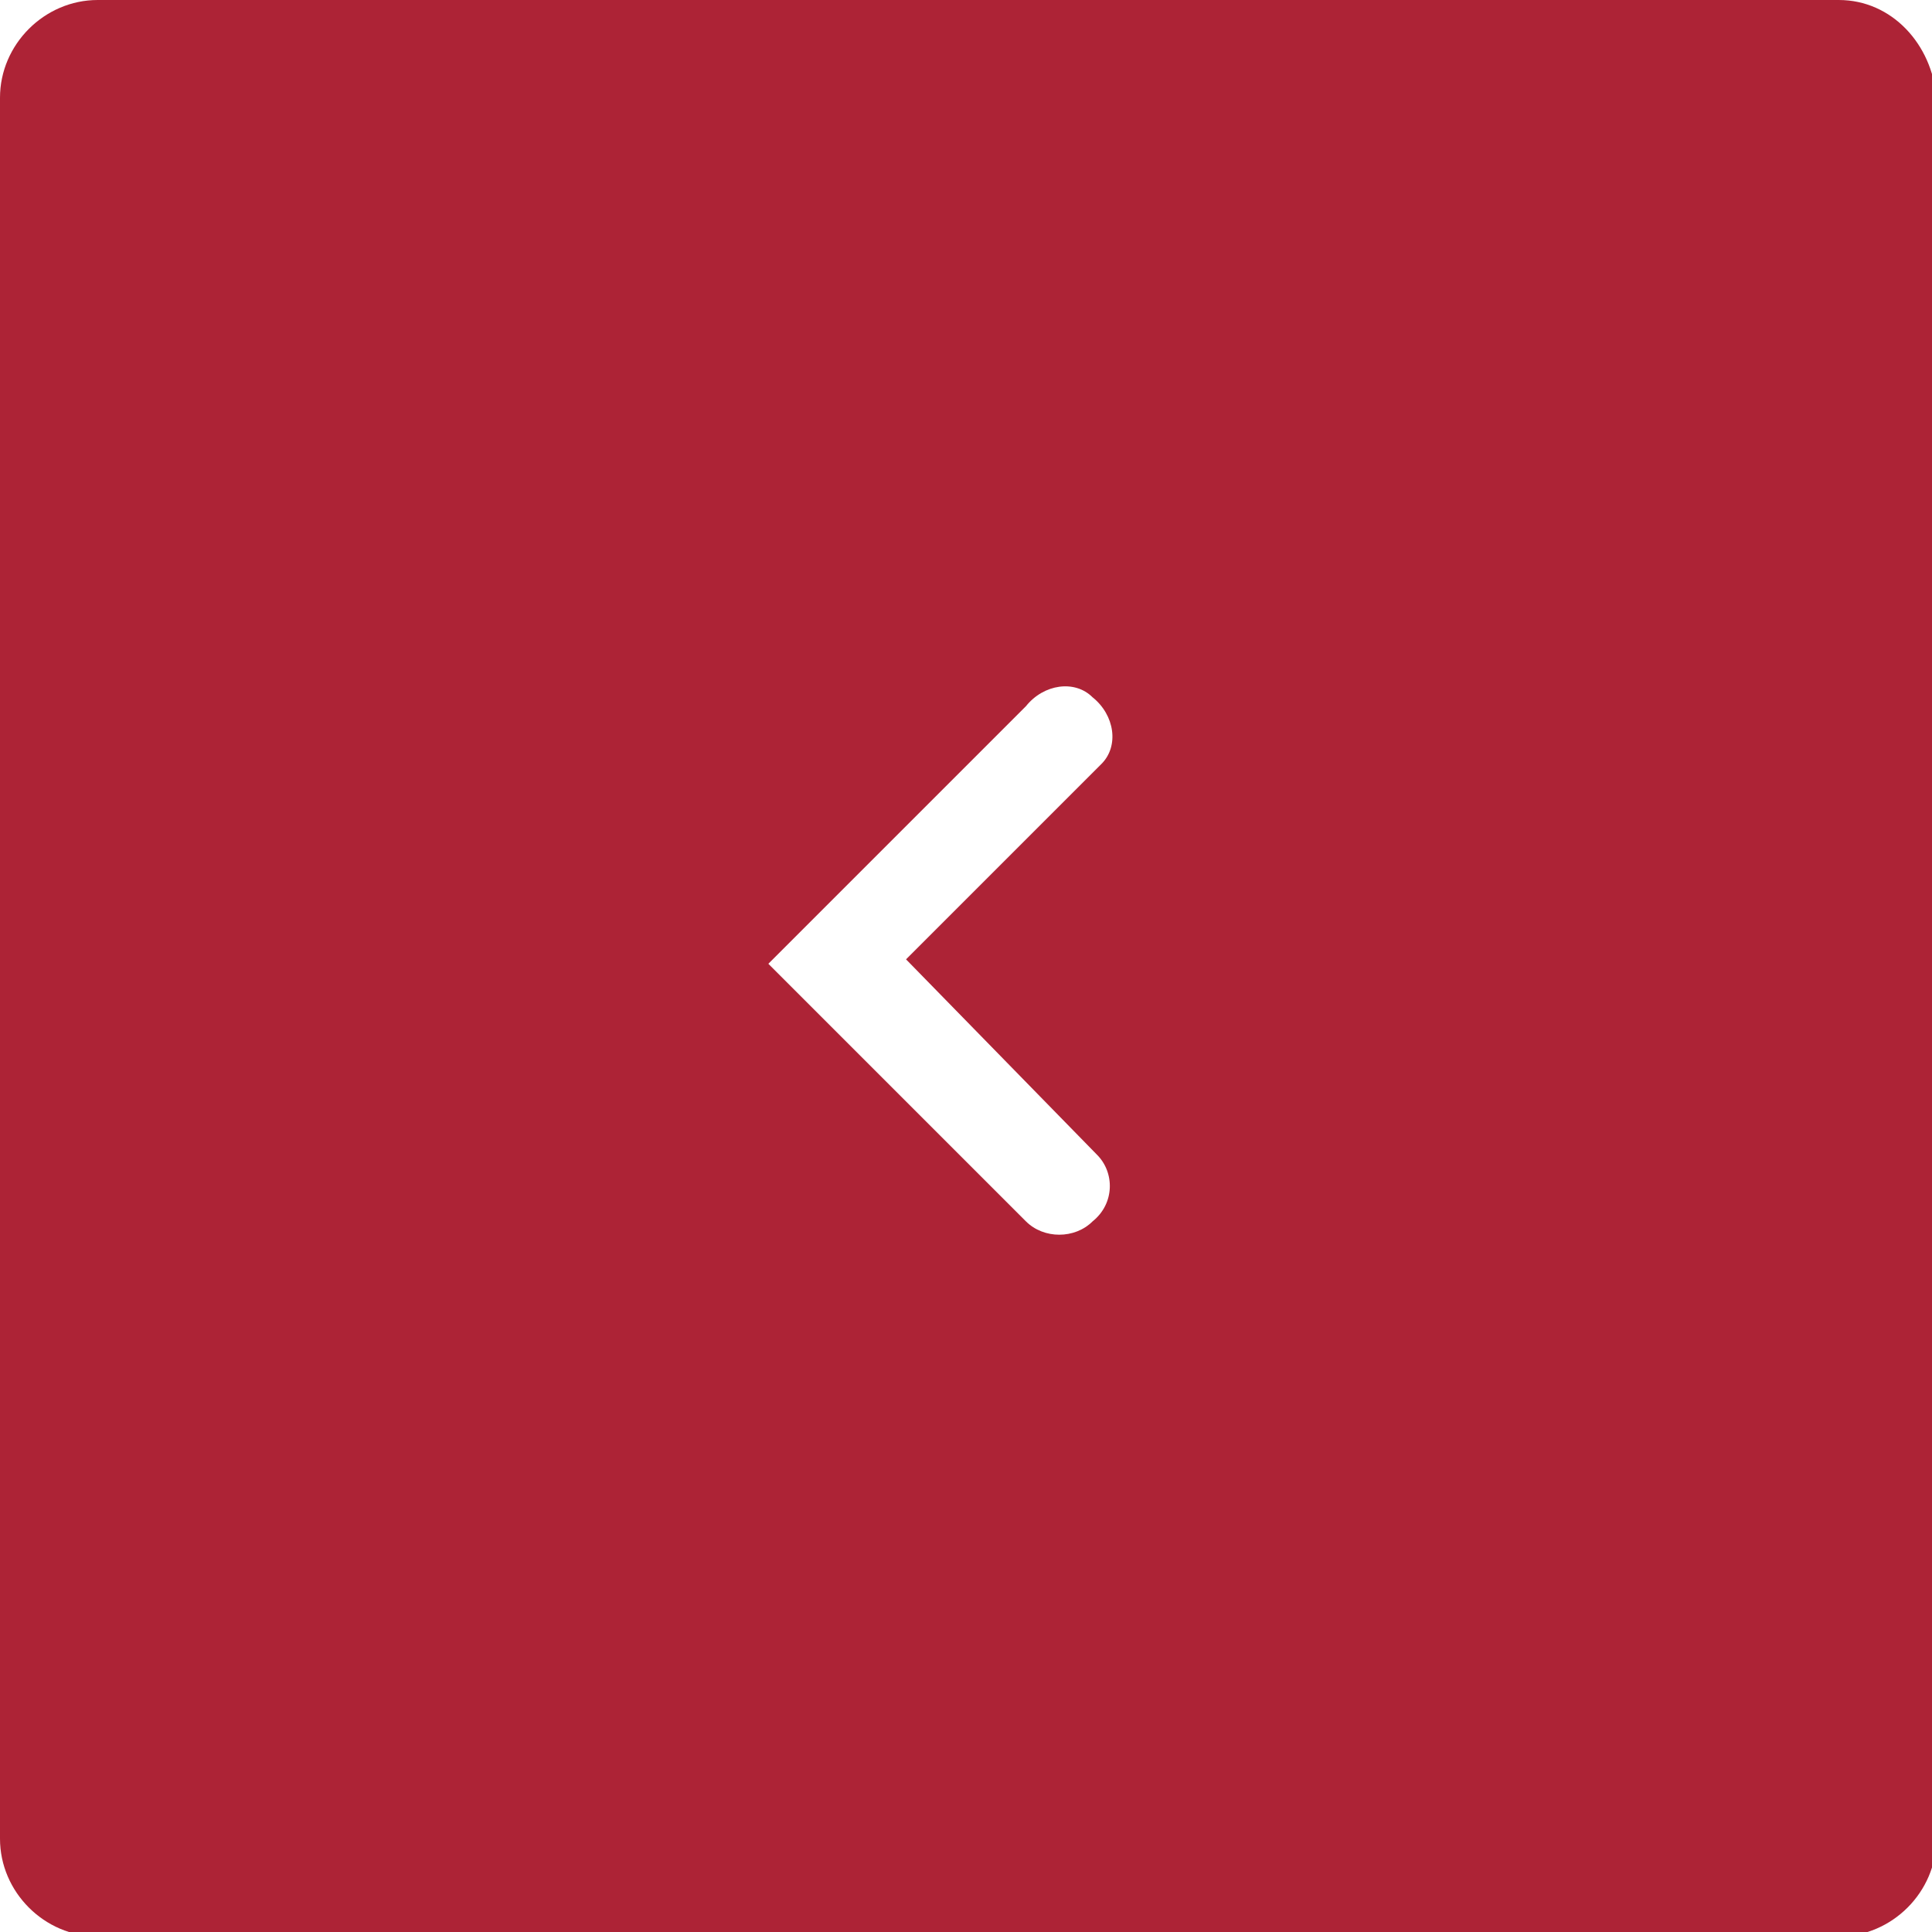 <?xml version="1.0" encoding="utf-8"?>
<!-- Generator: Adobe Illustrator 25.3.1, SVG Export Plug-In . SVG Version: 6.00 Build 0)  -->
<svg version="1.1" id="Calque_1" xmlns="http://www.w3.org/2000/svg" xmlns:xlink="http://www.w3.org/1999/xlink" x="0px" y="0px"
	 viewBox="0 0 43.5 43.5" style="enable-background:new 0 0 43.5 43.5;" xml:space="preserve">
<style type="text/css">
	.st0{fill:#AD2336;}
</style>
<g id="Calque_2_1_">
	<g id="Calque_1-2">
		<g id="Calque_2-2">
			<g id="Calque_1-2-2">
				<path class="st0" d="M41.4,0H2.2C1,0,0,1,0,2.2v39.2c0,1.2,1,2.2,2.2,2.2h39.2c1.2,0,2.2-1,2.2-2.2c0,0,0,0,0,0V2.2
					C43.5,1,42.6,0,41.4,0z M24.7,26c0.4,0.4,0.4,1.1-0.1,1.5c-0.4,0.4-1.1,0.4-1.5,0l-5.8-5.8l5.8-5.8c0.4-0.5,1.1-0.6,1.5-0.2
					c0.5,0.4,0.6,1.1,0.2,1.5c-0.1,0.1-0.1,0.1-0.2,0.2l-4.2,4.2L24.7,26z"/>
			</g>
		</g>
	</g>
</g>
</svg>
